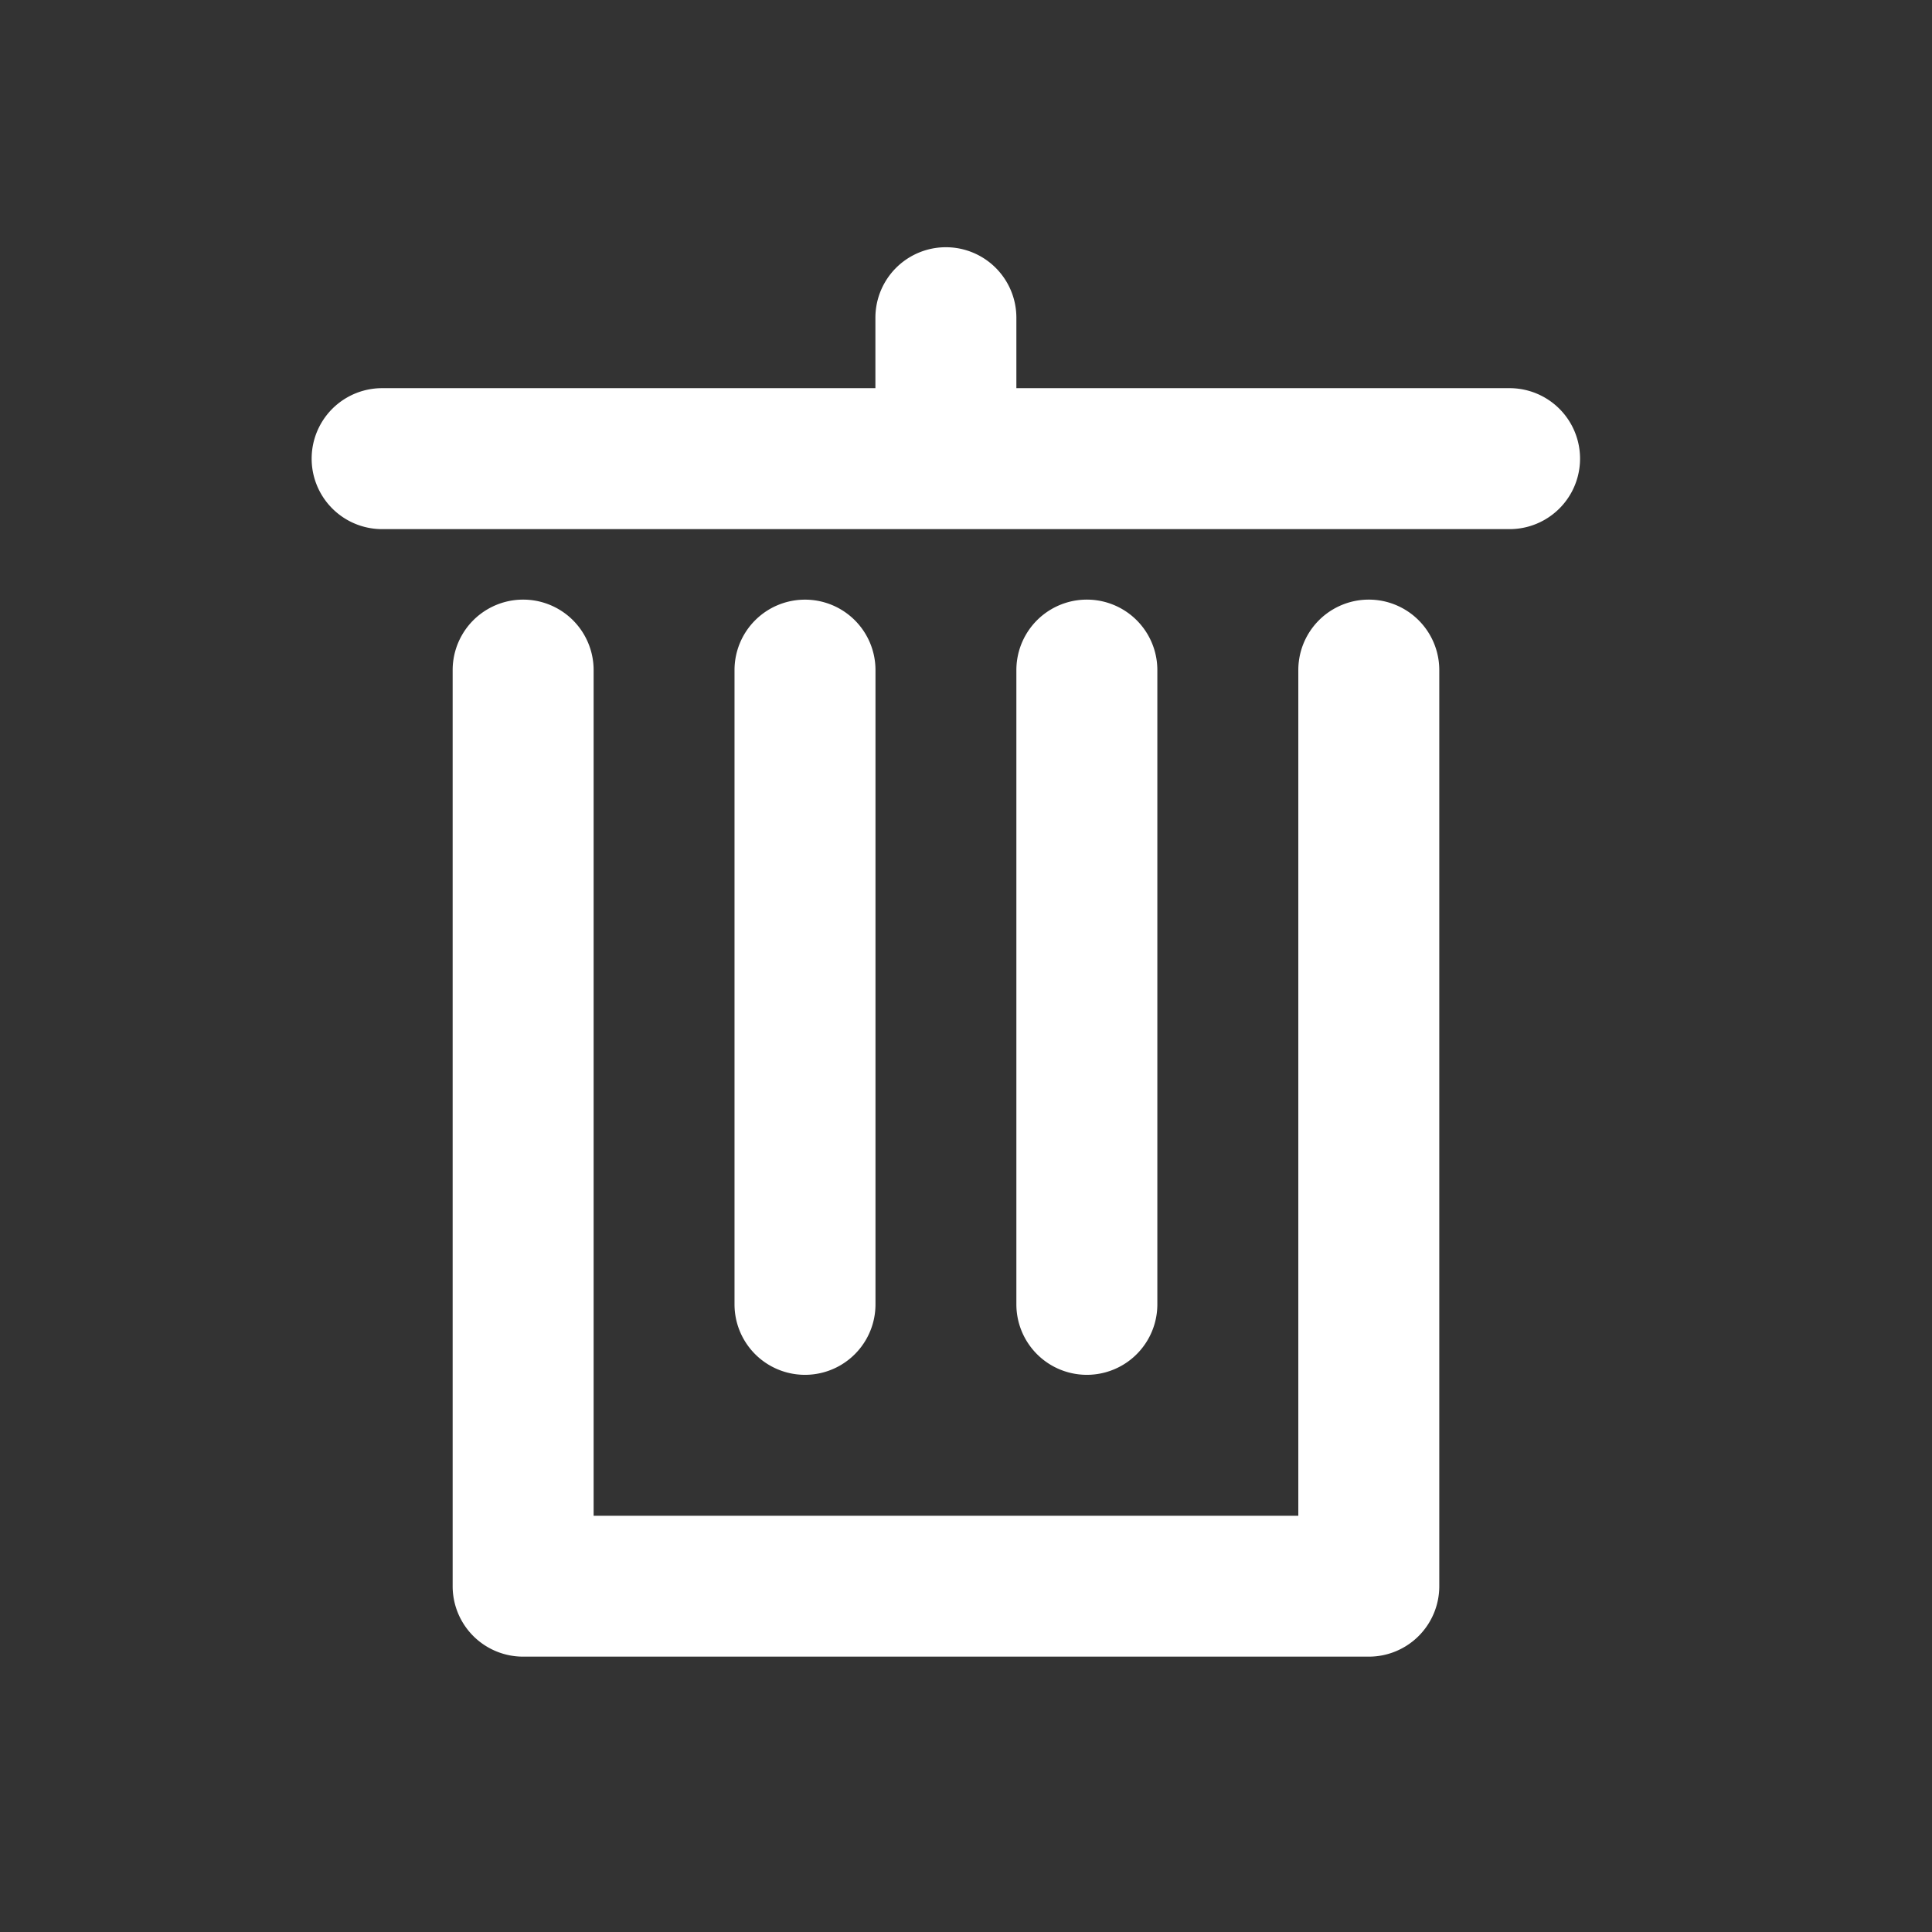 <svg xmlns="http://www.w3.org/2000/svg" width="24.354" height="24.354" viewBox="0 0 24.354 24.354">
  <rect x="0" y="0" width="24.354" height="24.354" fill="#333333" stroke="none"/>
  <g id="fullscreen" transform="translate(5.179 4.541)">
    <path id="Path_19917" data-name="Path 19917" d="M0,0H24.354V24.354H0Z" transform="translate(-5.179 -4.541)" fill="none"/>
    <g id="delete" transform="translate(-4.25 -2.424)">
      <path id="Path_19561" data-name="Path 19561" d="M10.106,1.888a.888.888,0,1,1,1.777,0v.888H18.1a.888.888,0,1,1,0,1.777H3.888a.888.888,0,0,1,0-1.777h6.218ZM9.218,5.442a.888.888,0,0,0-.888.888v7.995a.888.888,0,0,0,1.777,0V6.33A.888.888,0,0,0,9.218,5.442Zm2.665.888a.888.888,0,0,1,1.777,0v7.995a.888.888,0,0,1-1.777,0Z" transform="translate(0)" fill="#fff"/>
      <path id="Path_19562" data-name="Path 19562" d="M5,6.888a.888.888,0,0,1,1.777,0v10.66H15.66V6.888a.888.888,0,1,1,1.777,0V18.436a.888.888,0,0,1-.888.888H5.888A.888.888,0,0,1,5,18.436Z" transform="translate(-0.223 -0.558)" fill="#fff"/>
    </g>
  </g>
</svg>
